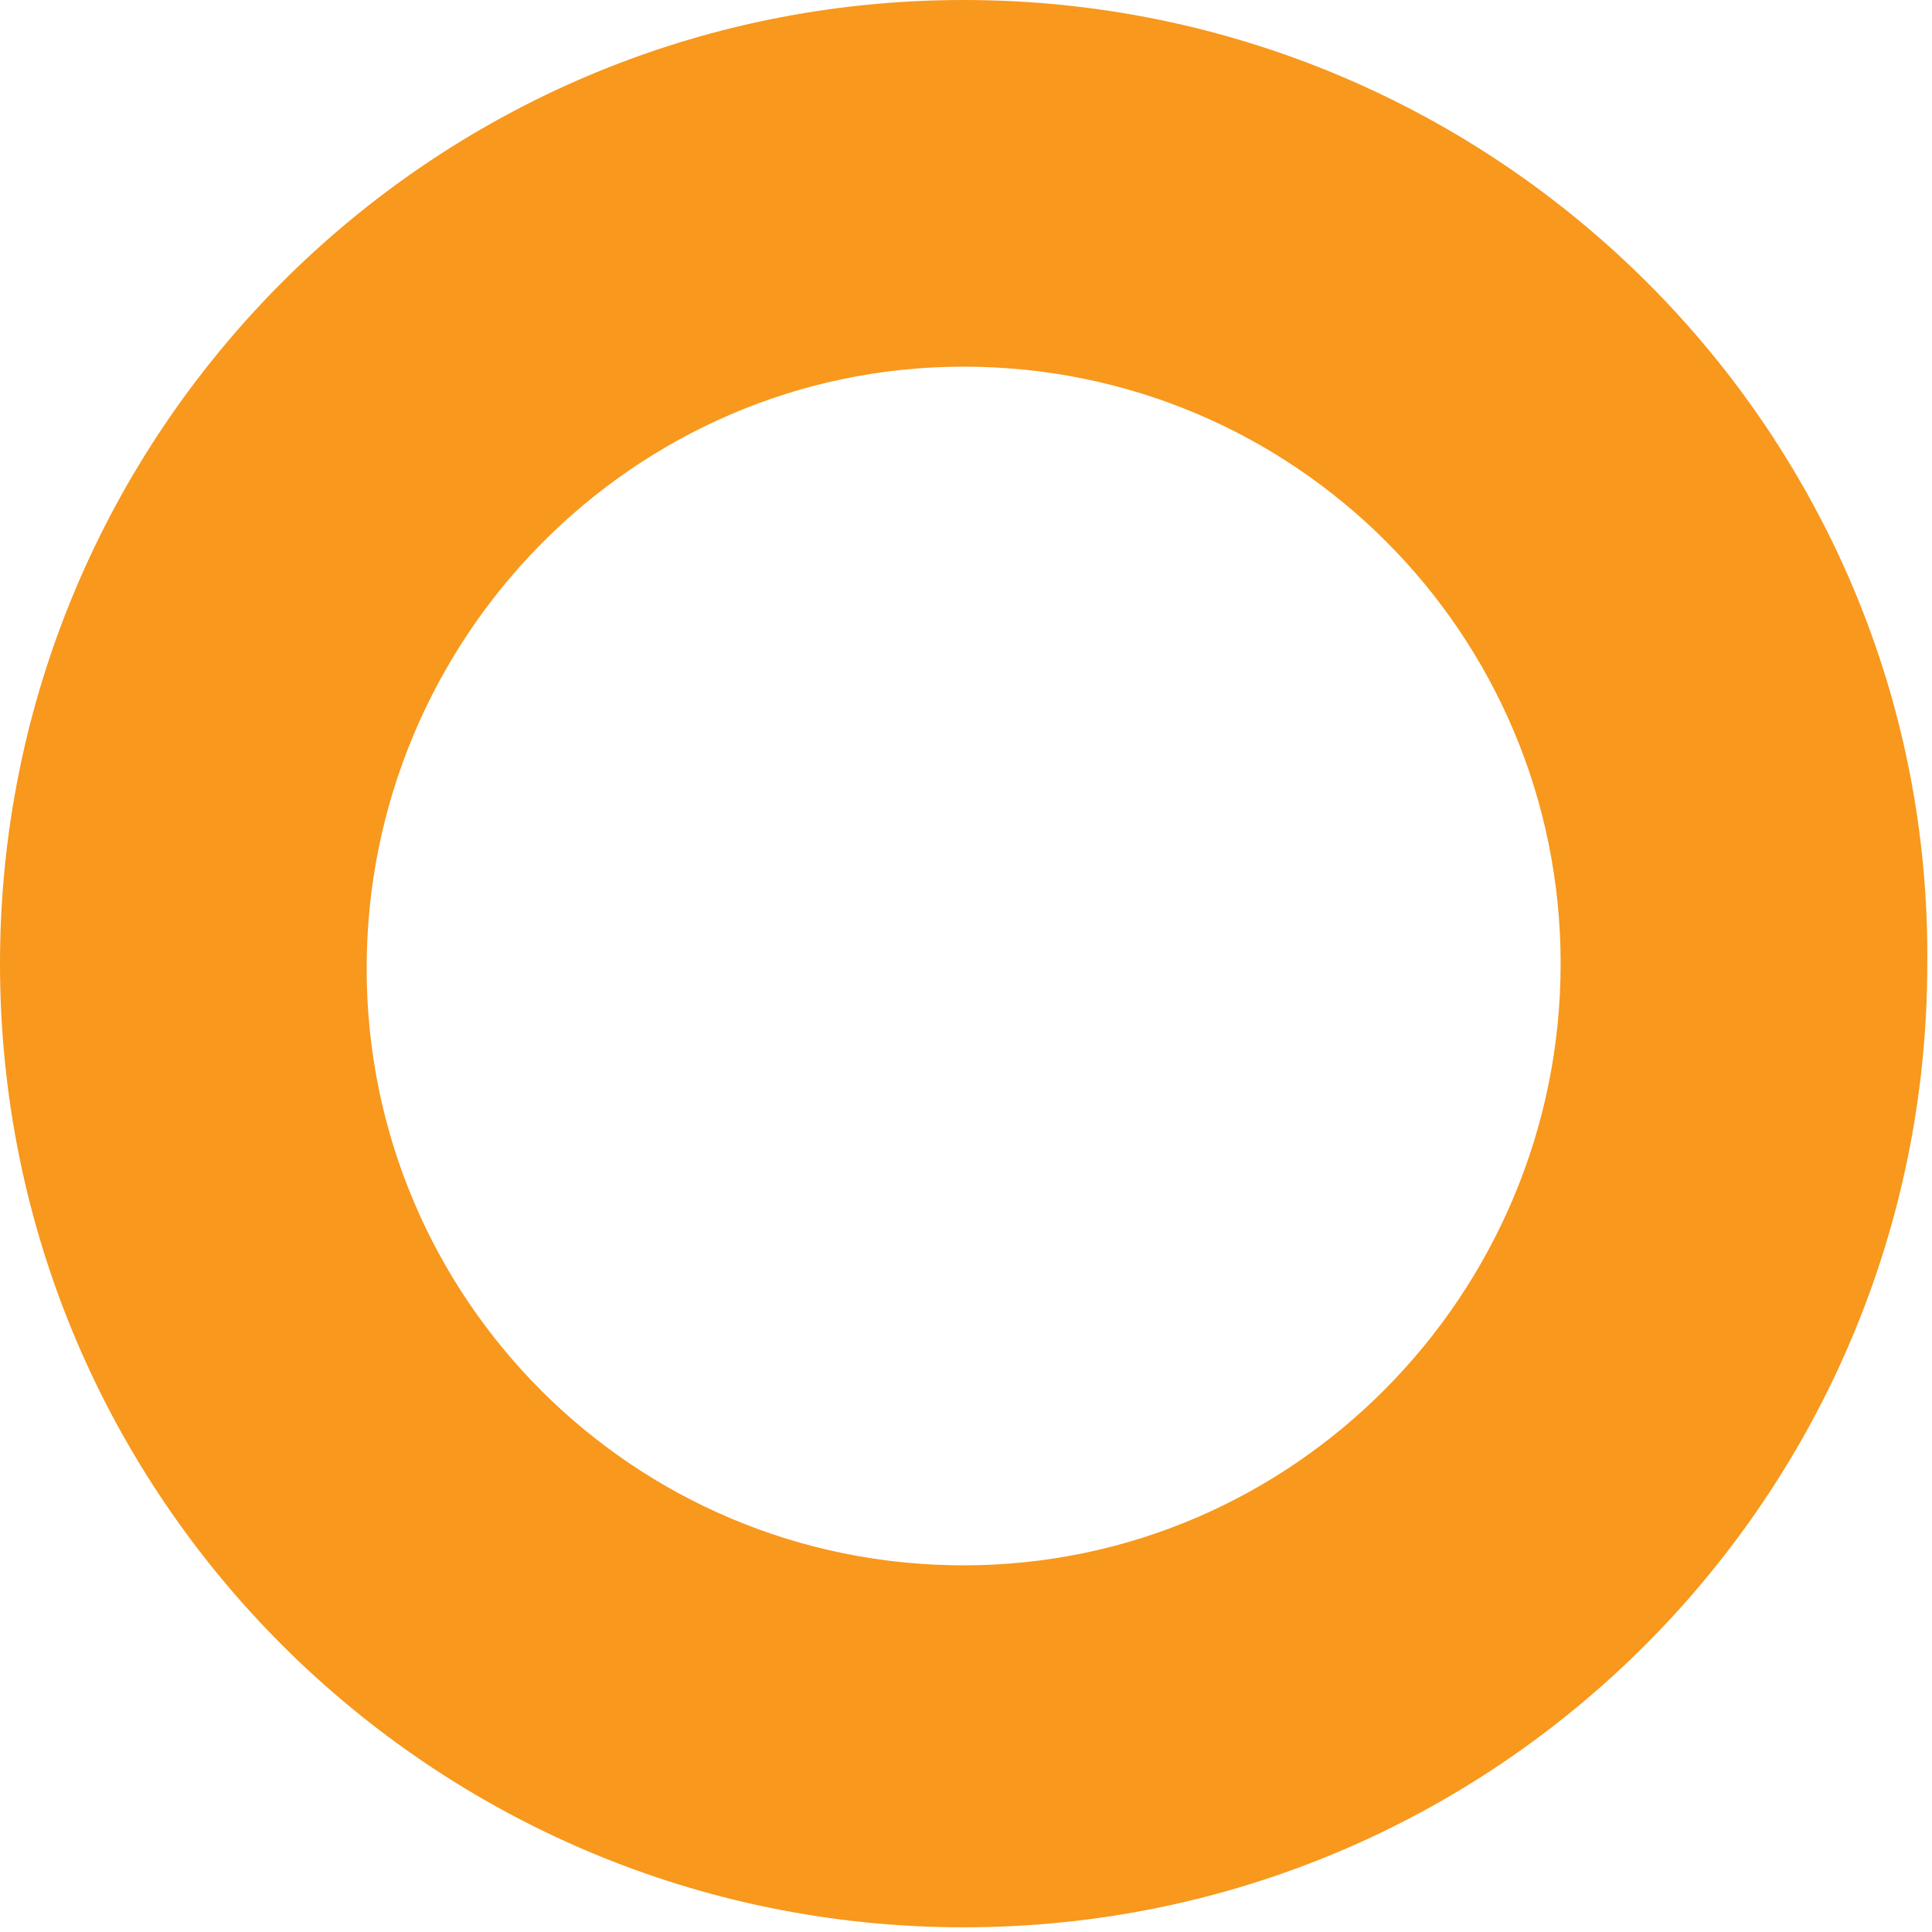 <?xml version="1.0" encoding="utf-8"?>
<!-- Generator: Adobe Illustrator 22.1.0, SVG Export Plug-In . SVG Version: 6.00 Build 0)  -->
<svg version="1.1" id="Layer_1" xmlns="http://www.w3.org/2000/svg" xmlns:xlink="http://www.w3.org/1999/xlink" x="0px" y="0px"
	 viewBox="0 0 41.1 41.1" style="enable-background:new 0 0 41.1 41.1;" xml:space="preserve">
<style type="text/css">
	.st0{fill:#F8981D;stroke:#F8981D;stroke-miterlimit:10;}
</style>
<g>
	<path class="st0" d="M20.5,0.5c-11.1,0-20,9-20,20c0,11.1,9,20,20,20c11.1,0,20-9,20-20C40.6,9.5,31.6,0.5,20.5,0.5z M20.5,33.8
		c-7.3,0-13.2-5.9-13.2-13.2S13.2,7.3,20.5,7.3c7.3,0,13.2,5.9,13.2,13.2S27.8,33.8,20.5,33.8z"/>
</g>
</svg>
